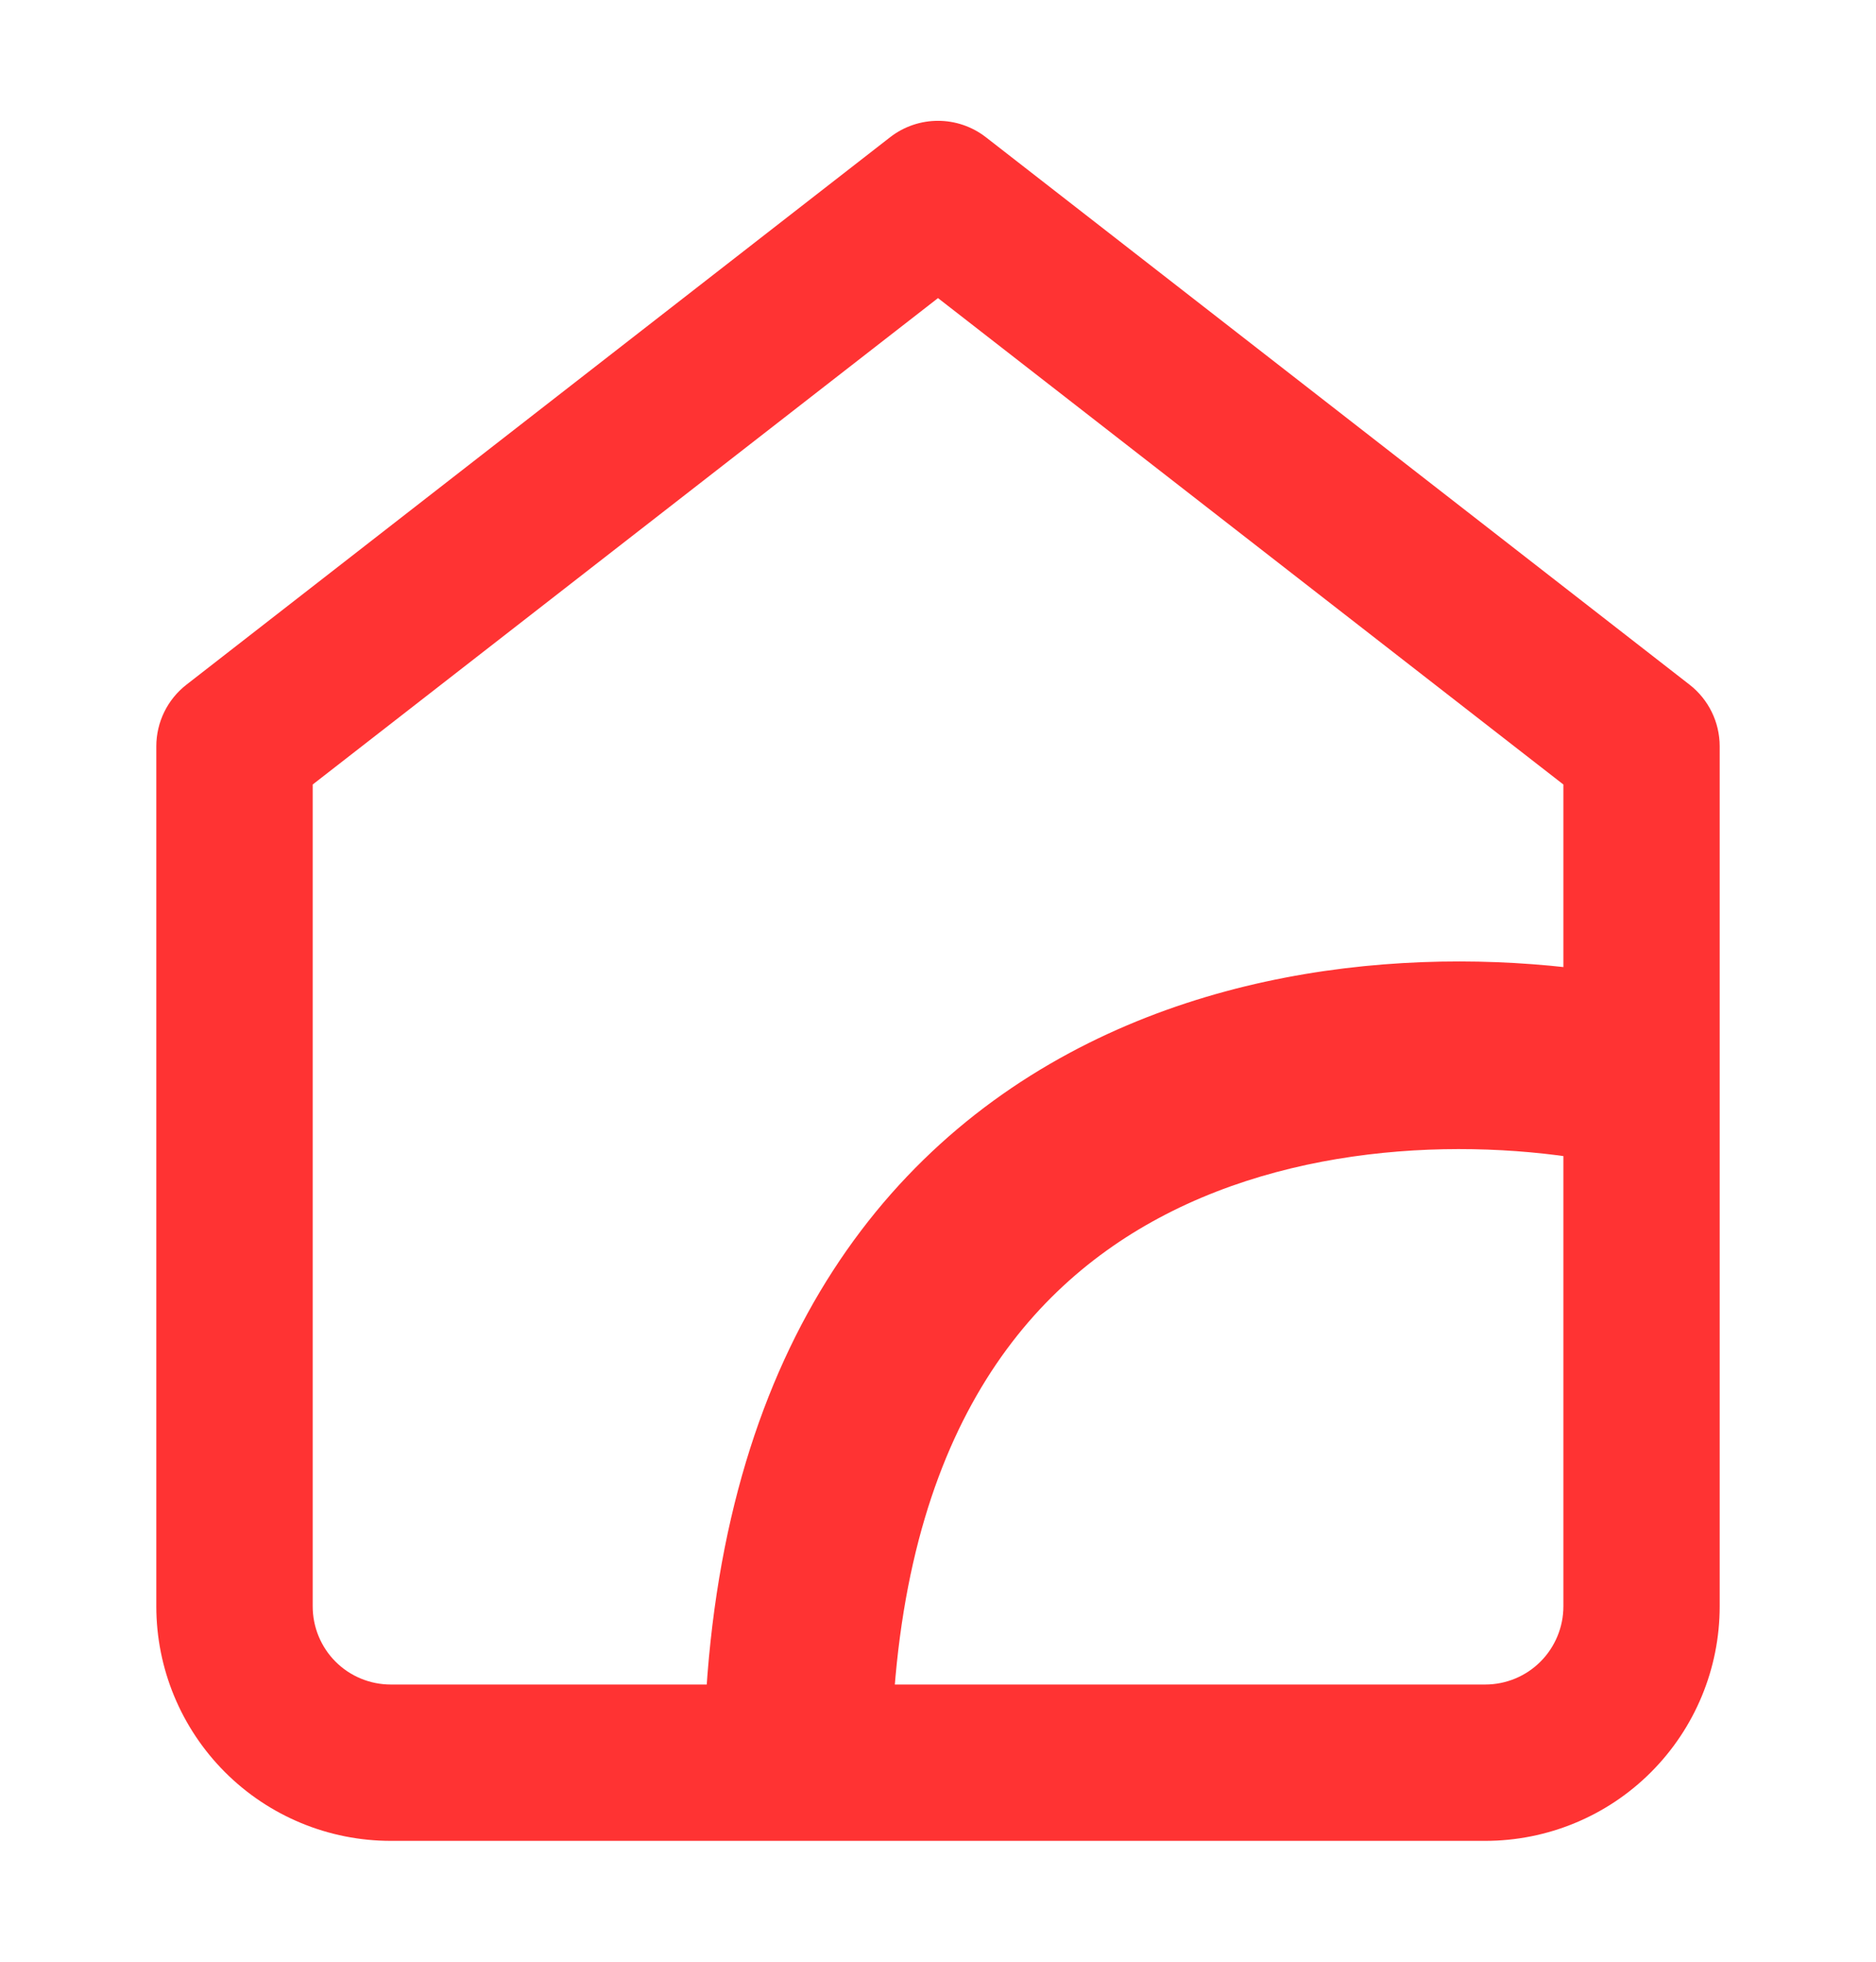 <svg width="22" height="23" viewBox="0 0 22 23" fill="none" xmlns="http://www.w3.org/2000/svg">
<path fill-rule="evenodd" clip-rule="evenodd" d="M10.437 1.61C10.768 1.352 11.232 1.352 11.563 1.61L19.813 8.027C20.036 8.2 20.167 8.467 20.167 8.75V18.833C20.167 19.563 19.877 20.262 19.361 20.778C18.846 21.294 18.146 21.583 17.417 21.583H4.583C3.854 21.583 3.155 21.294 2.639 20.778C2.123 20.262 1.833 19.563 1.833 18.833V8.75C1.833 8.467 1.964 8.2 2.187 8.027L10.437 1.61ZM3.667 9.198V18.833C3.667 19.076 3.763 19.31 3.935 19.482C4.107 19.654 4.34 19.75 4.583 19.75H17.417C17.66 19.75 17.893 19.654 18.065 19.482C18.237 19.31 18.334 19.076 18.334 18.833V9.198L11 3.495L3.667 9.198Z" fill="#FF3333"/>
<path fill-rule="evenodd" clip-rule="evenodd" d="M12.541 12.346C14.91 11.072 17.677 11.123 19.489 11.526L19.011 13.674C17.523 13.343 15.34 13.339 13.584 14.284C11.932 15.172 10.45 17.009 10.45 20.85H8.25C8.25 16.331 10.068 13.676 12.541 12.346Z" fill="#FF3333"/>
</svg>
